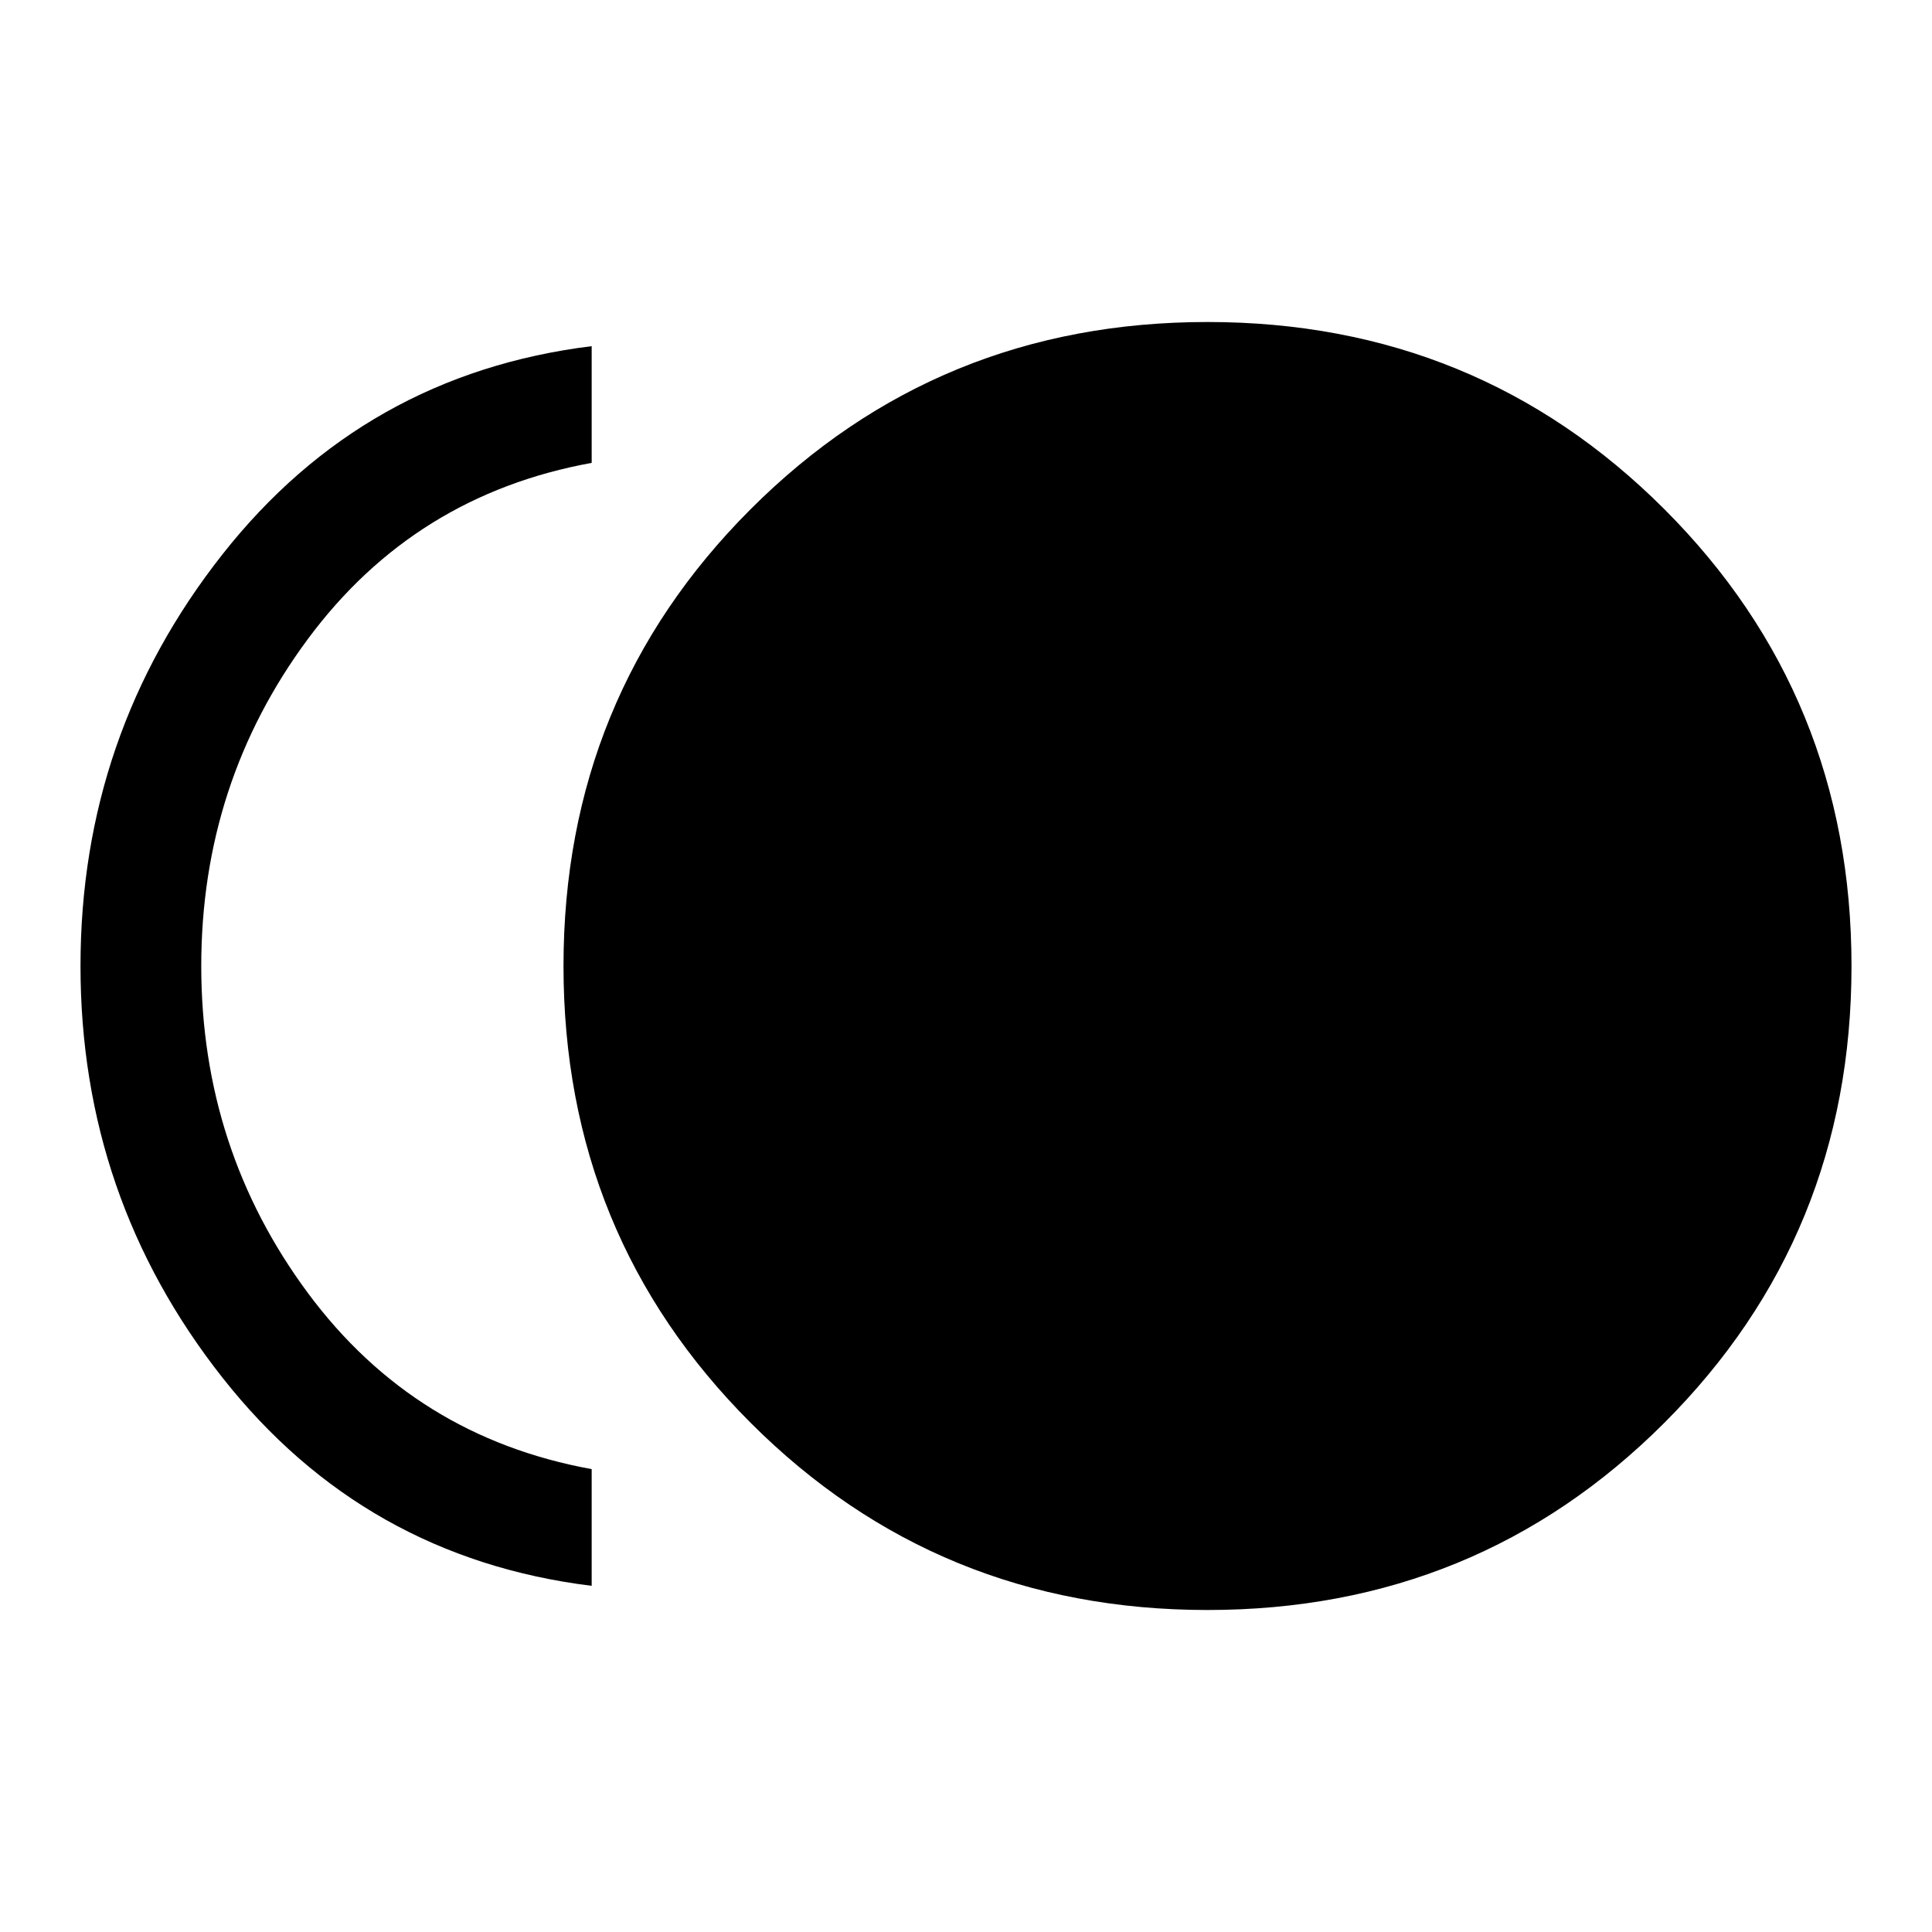 <svg xmlns="http://www.w3.org/2000/svg" viewBox="0 -960 960 960"><path d="M600-160q-134 0-227-93t-93-227q0-134 93-227t227-93q134 0 227 93t93 227q0 134-93 227t-227 93Zm-306-12q-113-14-183.5-103.5T40-480q0-115 70.5-204.5T294-788v58q-88 16-141 87.5T100-480q0 91 53 162.5T294-230v58Z"/></svg>